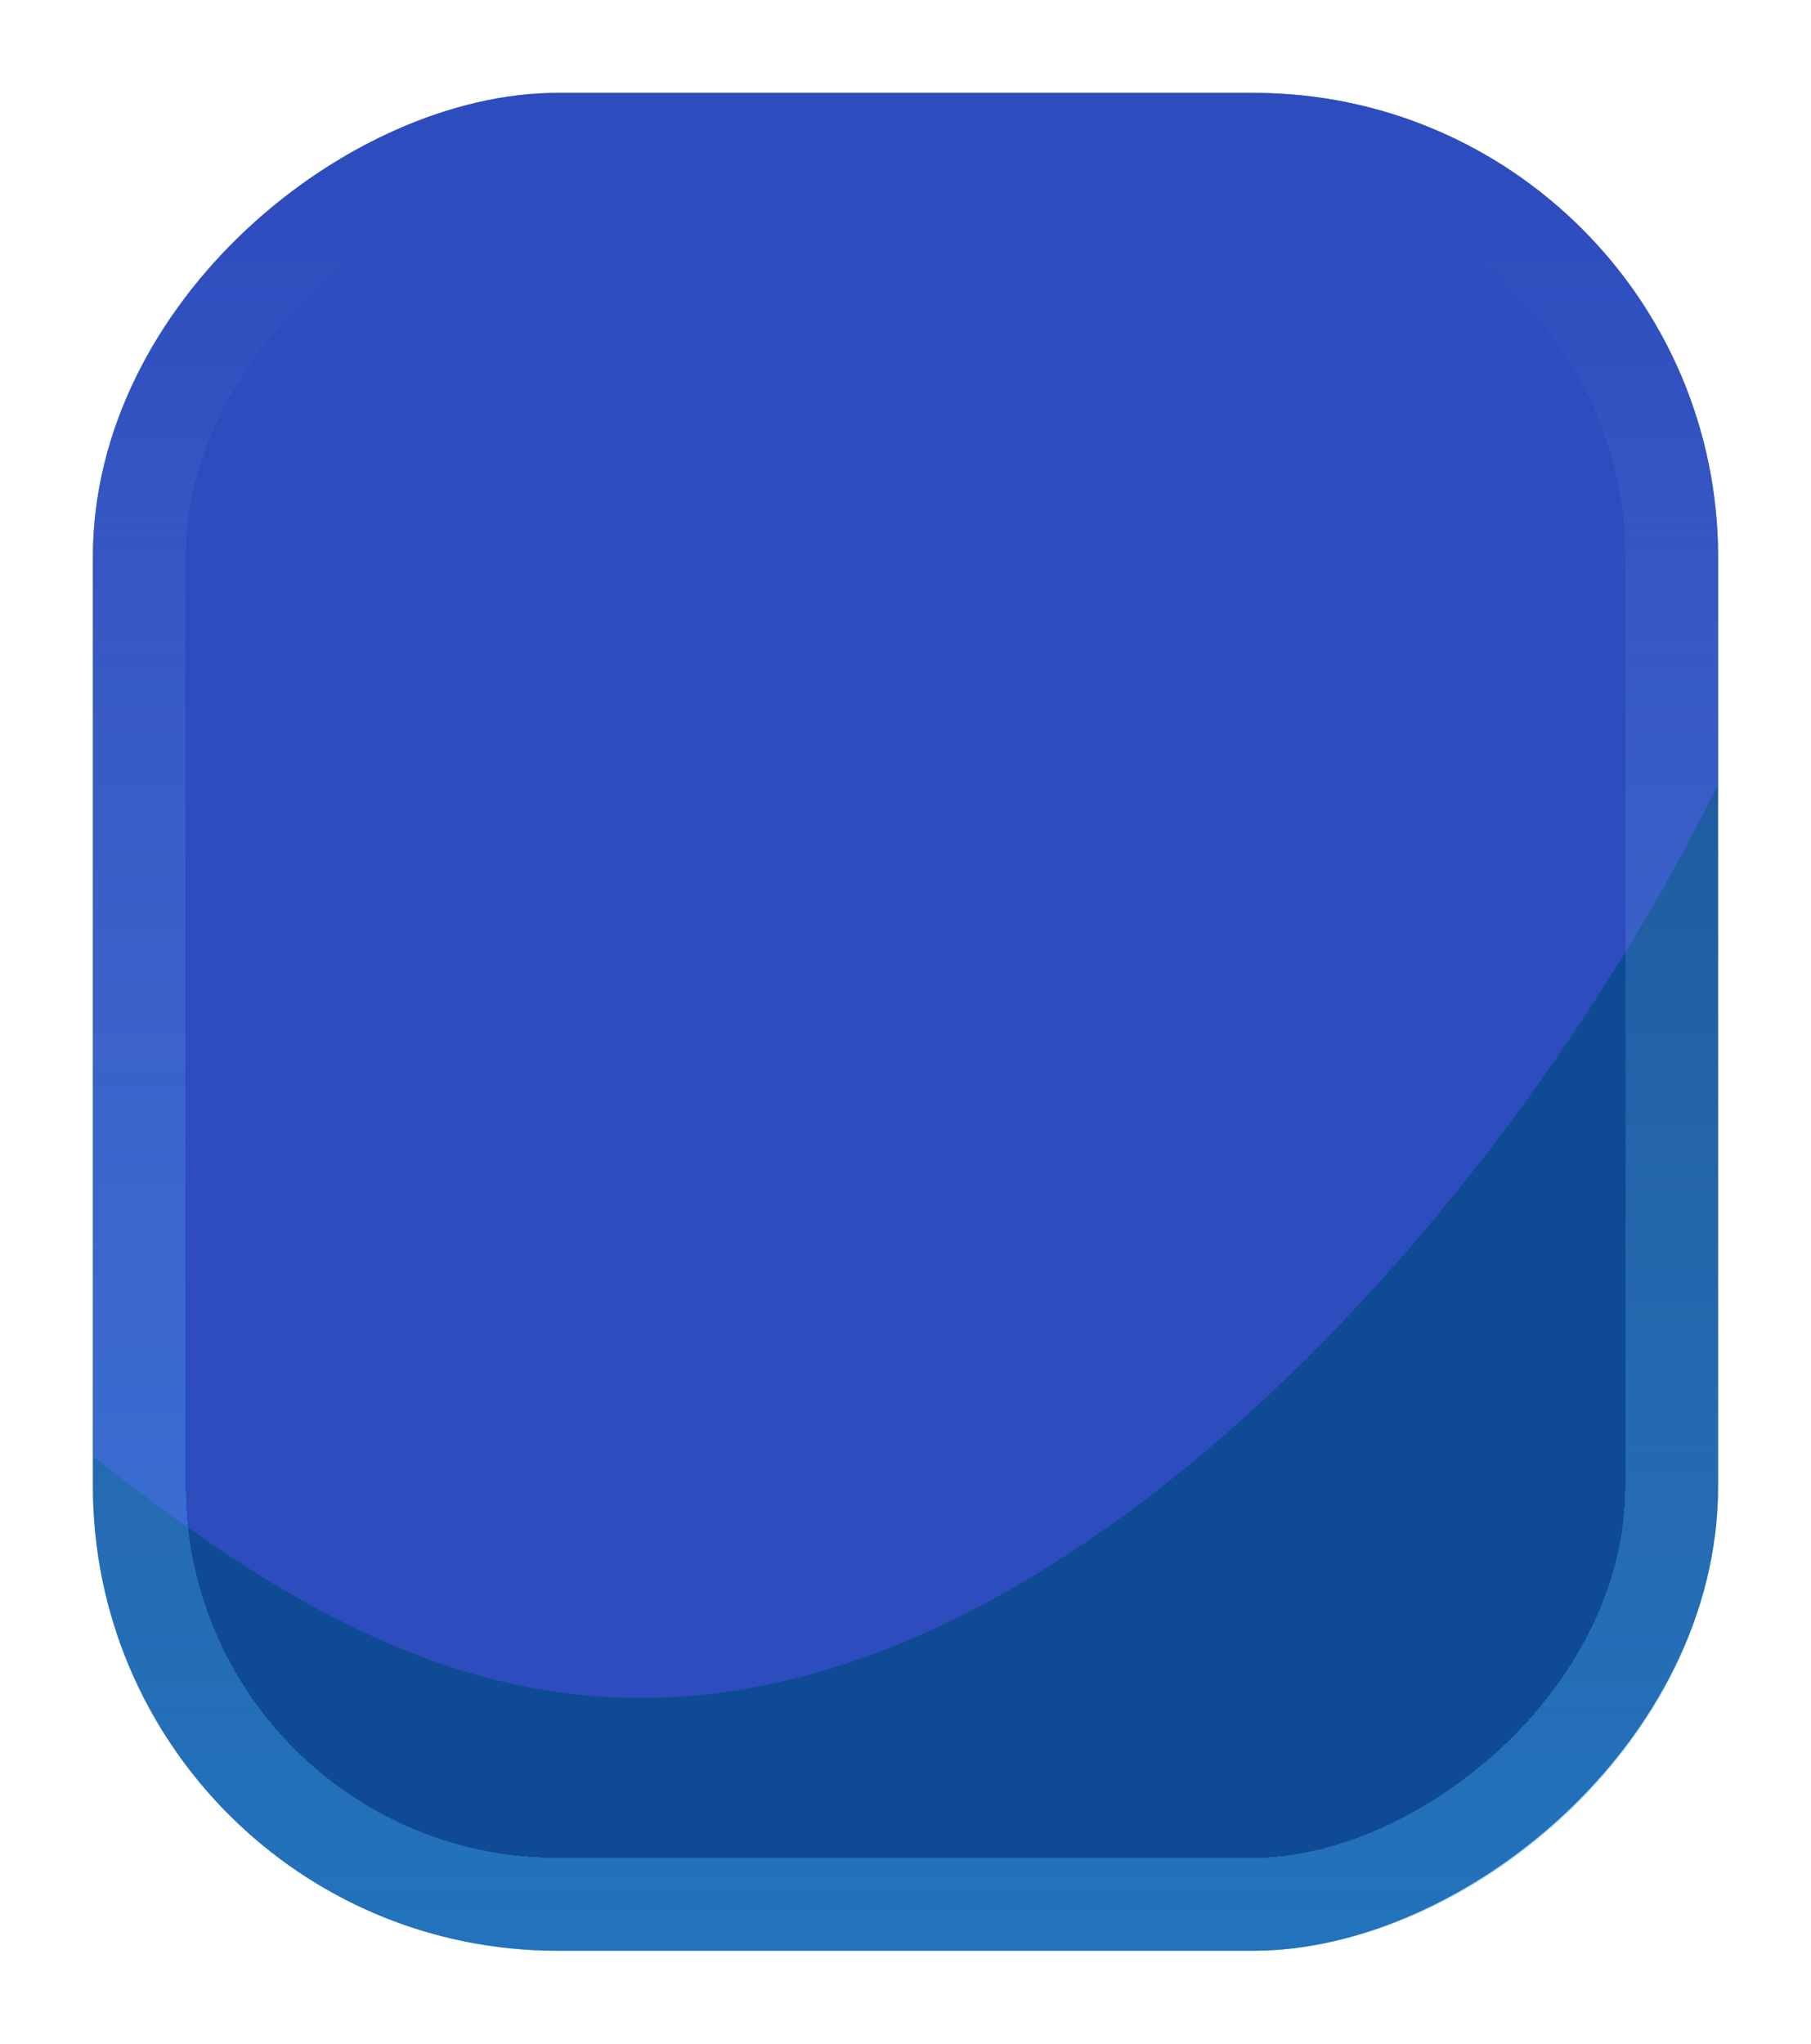 <svg width="78" height="88" viewBox="0 0 78 88" fill="none" xmlns="http://www.w3.org/2000/svg">
<g filter="url(#filter0_d_37_2831)">
<g clip-path="url(#clip0_37_2831)">
<path style="mix-blend-mode:screen" fill-rule="evenodd" clip-rule="evenodd" d="M76.019 71.175C78.29 48.351 78.293 24.497 76.021 1.674C75.229 -6.408 59.591 -14.579 38.987 -14.579C18.383 -14.579 3.855 -7.31 3.009 0.792C0.738 23.616 -0.559 48.198 1.712 71.022C2.505 79.125 17.084 86.355 37.688 86.355C58.291 86.355 75.173 79.278 76.019 71.175Z" fill="url(#paint0_linear_37_2831)"/>
<path style="mix-blend-mode:screen" opacity="0.5" fill-rule="evenodd" clip-rule="evenodd" d="M55.199 -20.025C30.986 -17.669 7.732 -11.735 -14.474 -2.245C-18.684 -0.46 -20.545 8.194 -19.878 20.826C-19.635 25.387 -18.443 30.773 -16.515 36.148C-14.587 41.524 -12.497 45.258 -10.582 46.725C4.535 58.425 16.342 72.841 34.38 68.238C52.418 63.635 70.125 41.154 76.971 22.96C77.835 20.695 77.615 16.217 76.396 10.571C75.177 4.926 73.27 -0.455 71.069 -4.339C65.316 -14.606 59.543 -20.511 55.176 -20.108L55.199 -20.025Z" fill="url(#paint1_linear_37_2831)"/>
</g>
<rect x="72" y="2" width="76" height="66" rx="18" transform="rotate(90 72 2)" stroke="url(#paint2_linear_37_2831)" stroke-width="4" shape-rendering="crispEdges"/>
</g>
<defs>
<filter id="filter0_d_37_2831" x="0" y="0" width="78" height="88" filterUnits="userSpaceOnUse" color-interpolation-filters="sRGB">
<feFlood flood-opacity="0" result="BackgroundImageFix"/>
<feColorMatrix in="SourceAlpha" type="matrix" values="0 0 0 0 0 0 0 0 0 0 0 0 0 0 0 0 0 0 127 0" result="hardAlpha"/>
<feOffset dy="4"/>
<feGaussianBlur stdDeviation="2"/>
<feComposite in2="hardAlpha" operator="out"/>
<feColorMatrix type="matrix" values="0 0 0 0 0 0 0 0 0 0 0 0 0 0 0 0 0 0 0.25 0"/>
<feBlend mode="normal" in2="BackgroundImageFix" result="effect1_dropShadow_37_2831"/>
<feBlend mode="normal" in="SourceGraphic" in2="effect1_dropShadow_37_2831" result="shape"/>
</filter>
<linearGradient id="paint0_linear_37_2831" x1="1.319" y1="-469.614" x2="74.838" y2="-456.782" gradientUnits="userSpaceOnUse">
<stop offset="0.02" stop-color="#5782F5"/>
<stop offset="1" stop-color="#0F4B94"/>
</linearGradient>
<linearGradient id="paint1_linear_37_2831" x1="-474.437" y1="188.833" x2="-463.038" y2="121.772" gradientUnits="userSpaceOnUse">
<stop offset="0.02" stop-color="#F8BCBC"/>
<stop offset="0.98" stop-color="#4C4EE7"/>
</linearGradient>
<linearGradient id="paint2_linear_37_2831" x1="154" y1="35" x2="74" y2="35" gradientUnits="userSpaceOnUse">
<stop stop-color="#3BB0FF" stop-opacity="0.4"/>
<stop offset="1" stop-color="#A8DCFF" stop-opacity="0"/>
</linearGradient>
<clipPath id="clip0_37_2831">
<rect x="74" width="80" height="70" rx="20" transform="rotate(90 74 0)" fill="white"/>
</clipPath>
</defs>
</svg>

